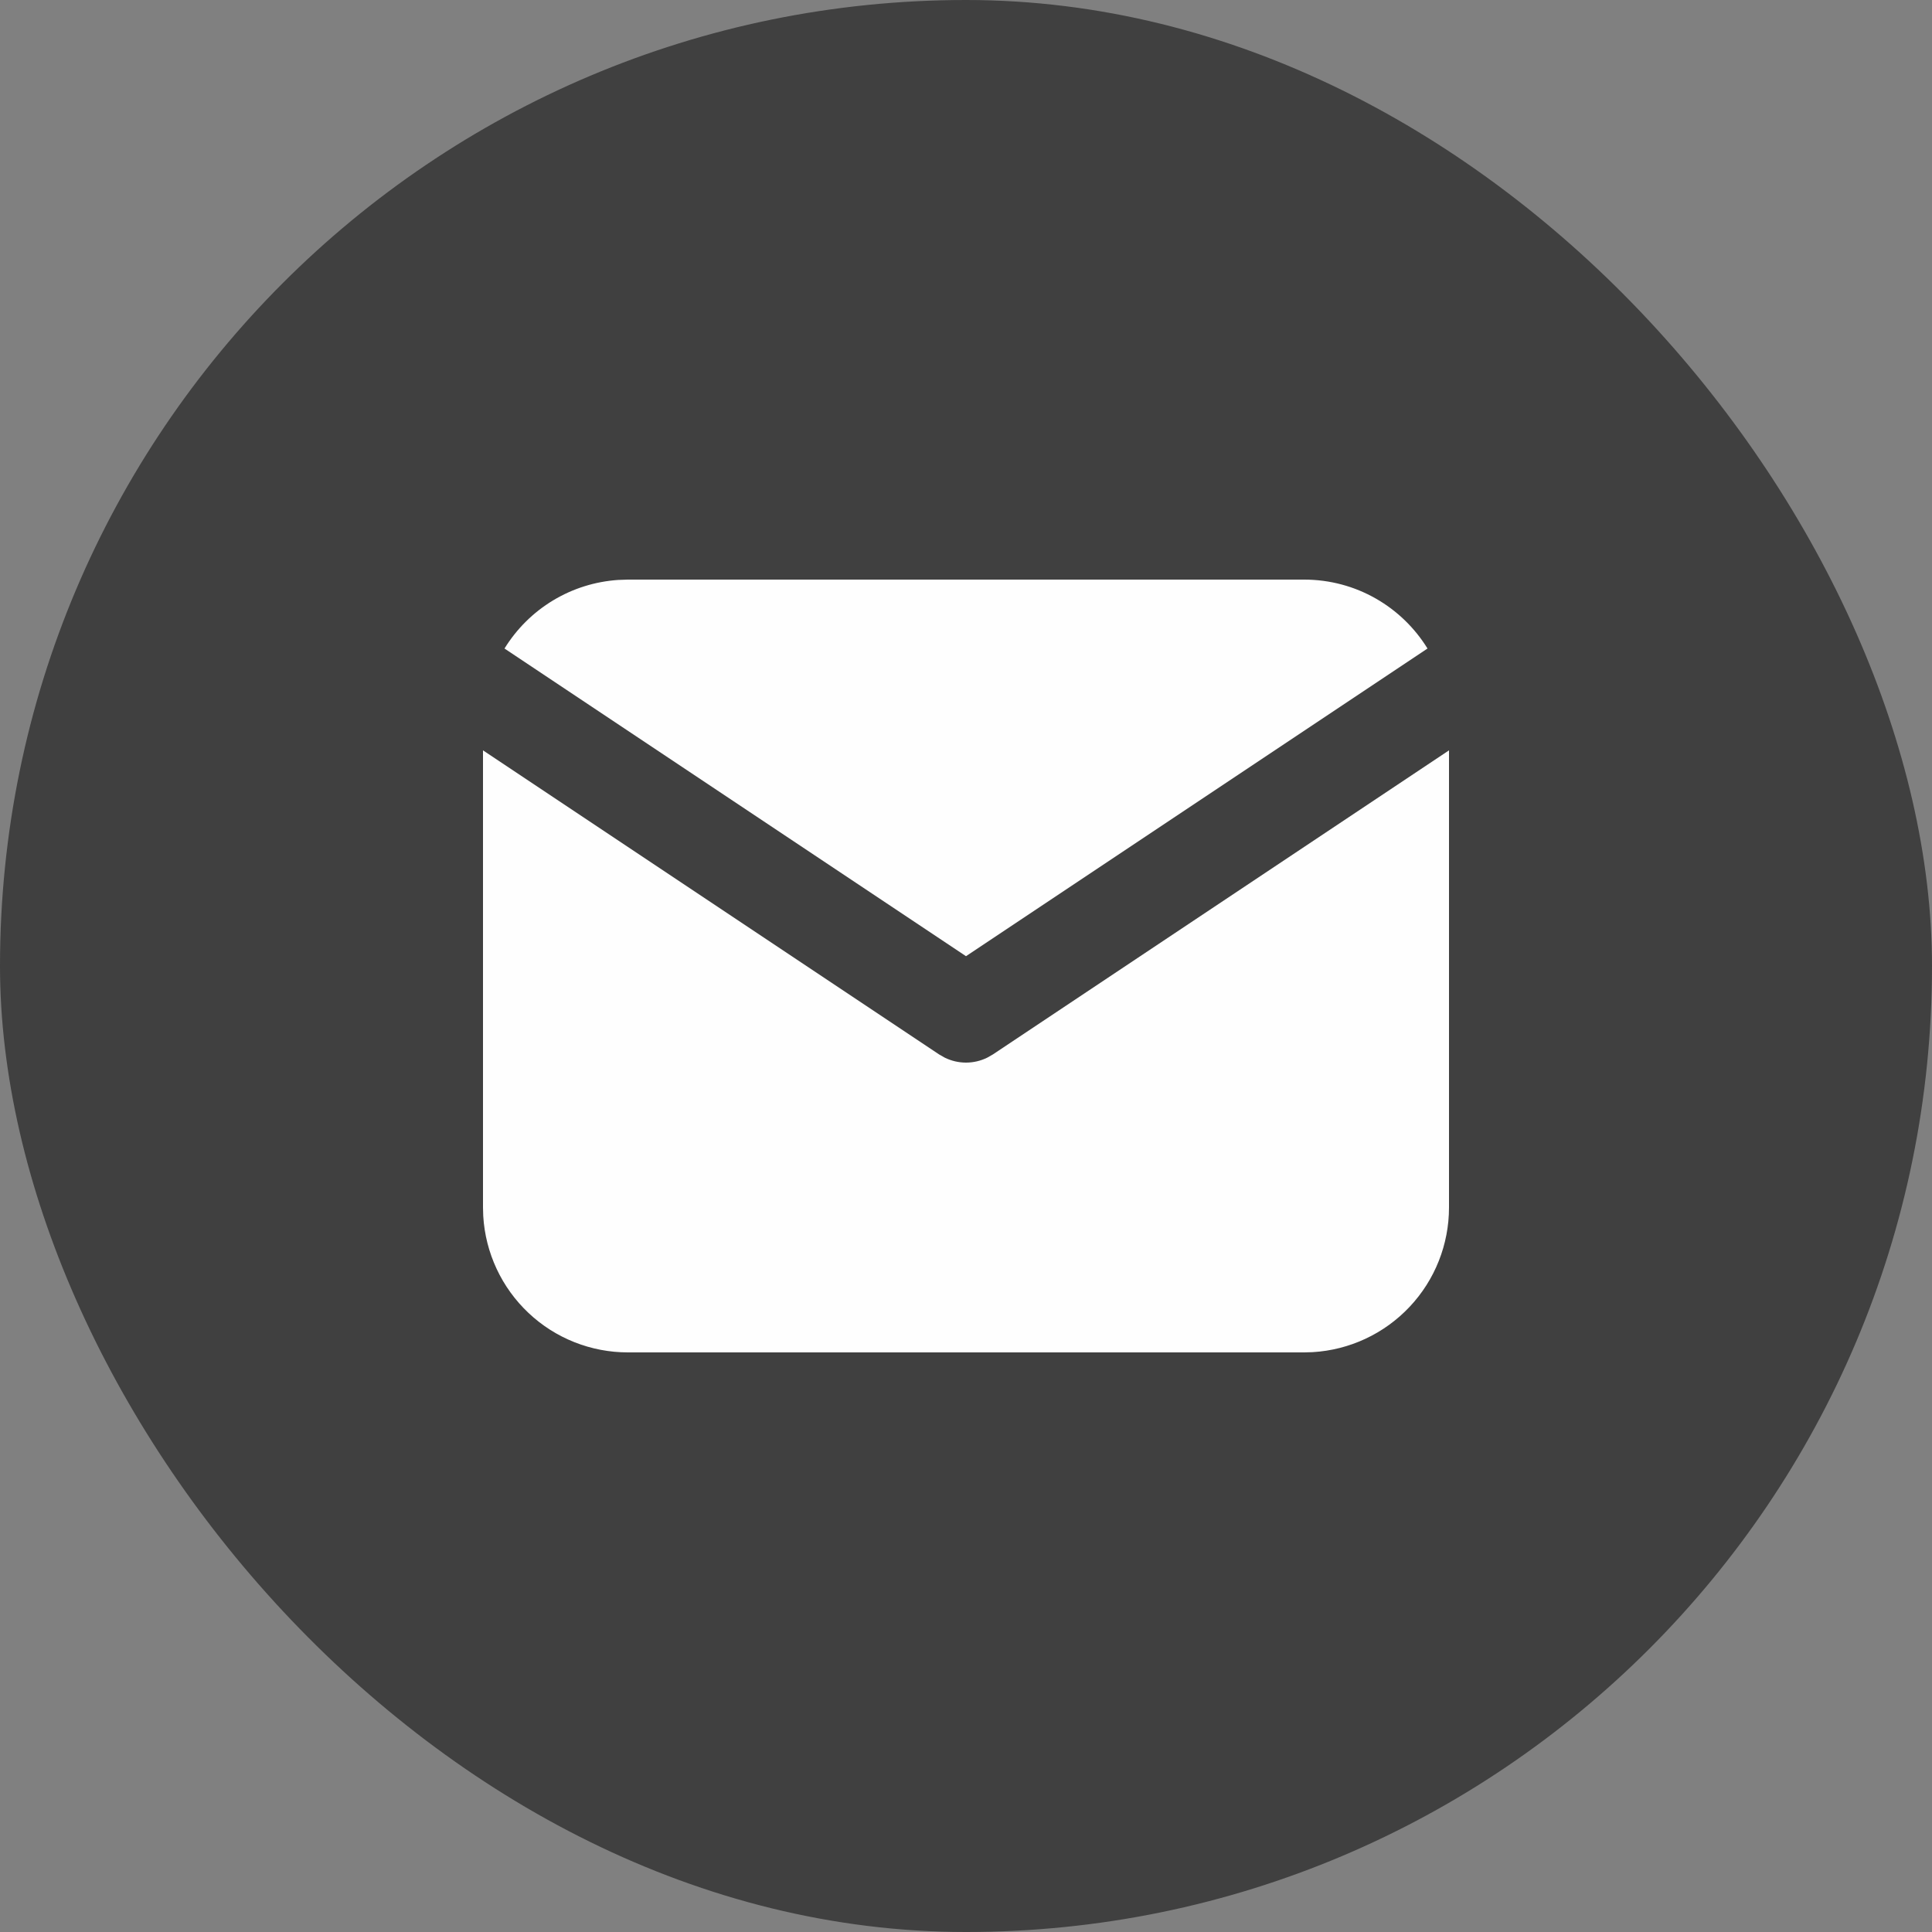 <svg width="40" height="40" viewBox="0 0 40 40" fill="none" xmlns="http://www.w3.org/2000/svg">
<rect x="0" y="0" width="40" height="40" fill="#808080" stroke="none"/>
<rect width="40" height="40" rx="20" fill="#404040"/>
<path d="M30 15.535V25C30 25.765 29.708 26.502 29.183 27.058C28.658 27.615 27.94 27.95 27.176 27.995L27 28H13C12.235 28 11.498 27.708 10.942 27.183C10.385 26.658 10.05 25.94 10.005 25.176L10 25V15.535L19.445 21.832L19.561 21.898C19.698 21.965 19.848 22 20 22C20.152 22 20.302 21.965 20.439 21.898L20.555 21.832L30 15.535Z" fill="#FEFEFE"/>
<path d="M27 12C28.08 12 29.027 12.57 29.555 13.427L20 19.797L10.445 13.427C10.696 13.02 11.04 12.678 11.45 12.431C11.859 12.184 12.322 12.039 12.799 12.007L13 12H27Z" fill="#FEFEFE"/>
</svg>
